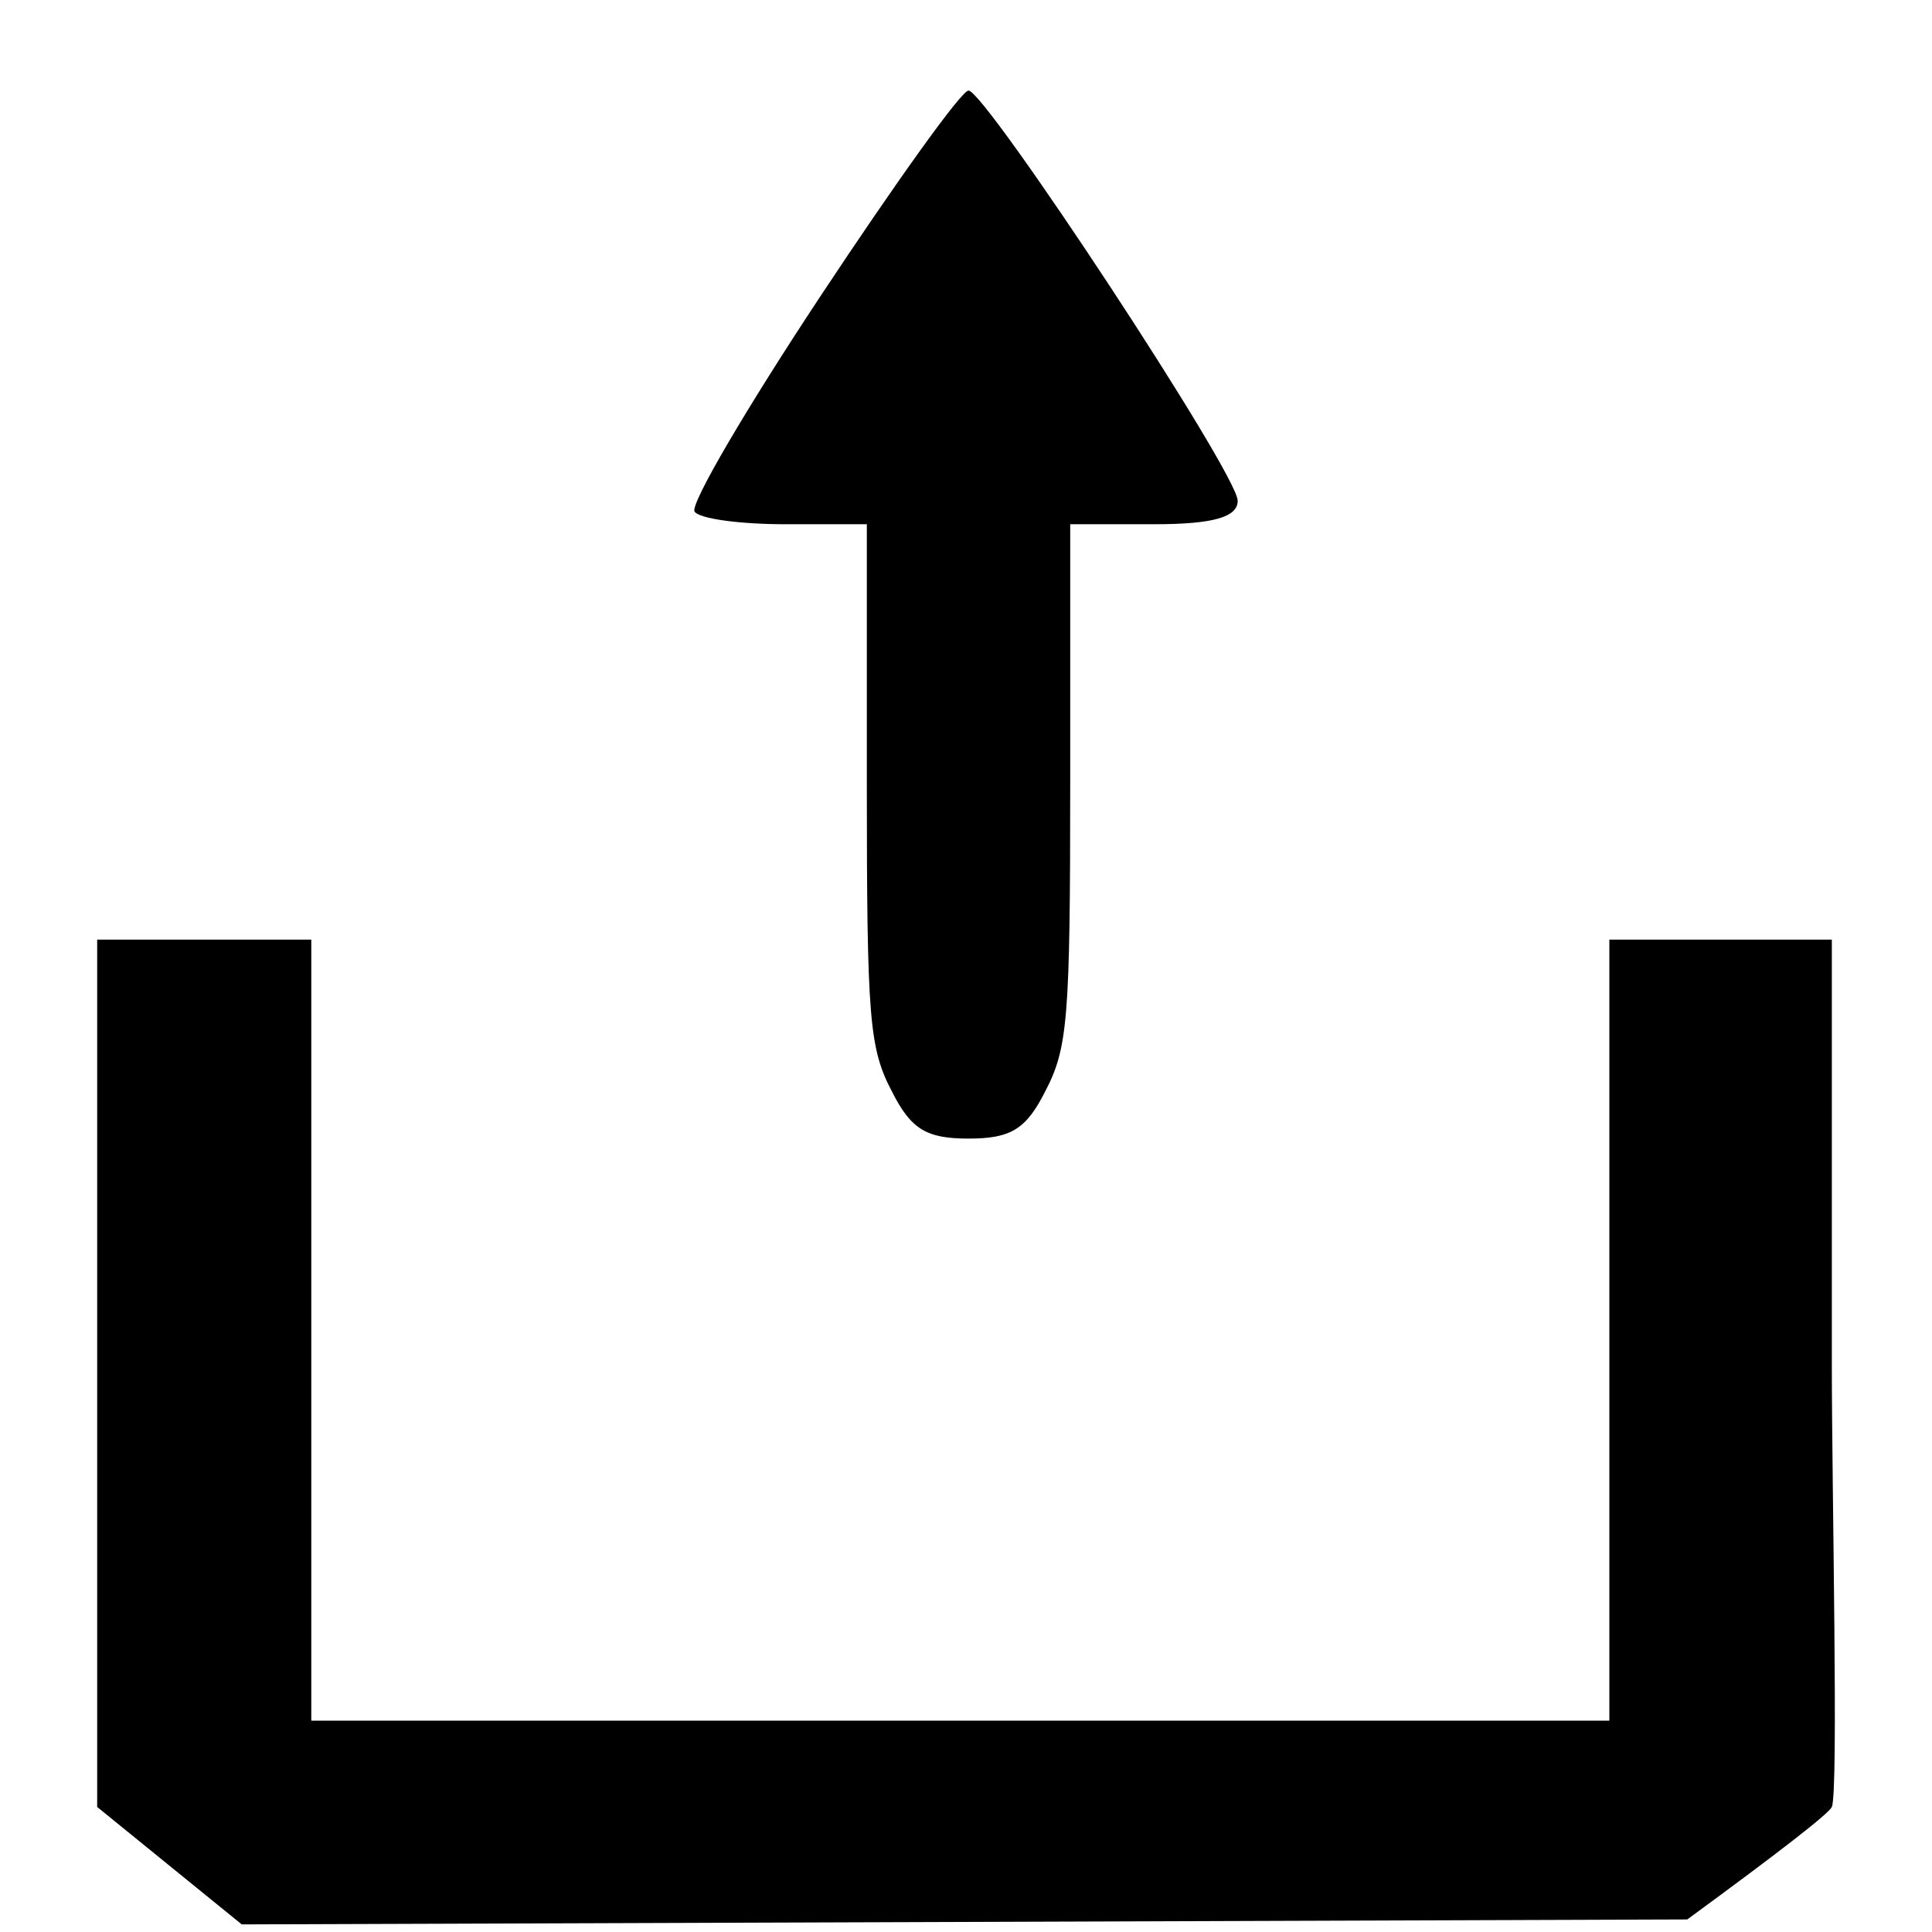 <?xml version="1.0" standalone="no"?><!-- Generator: Gravit.io --><svg xmlns="http://www.w3.org/2000/svg" xmlns:xlink="http://www.w3.org/1999/xlink" style="isolation:isolate" viewBox="0 0 64 64" width="64" height="64"><defs><clipPath id="_clipPath_dIonvGdgxRRv0UPwZNKXqDQXfRTMeoLS"><rect width="64" height="64"/></clipPath></defs><g clip-path="url(#_clipPath_dIonvGdgxRRv0UPwZNKXqDQXfRTMeoLS)"><clipPath id="_clipPath_4VFtWfrepNvH2JCypI9VwblOY2iMg92J"><rect x="0" y="0" width="64" height="64" transform="matrix(1,0,0,1,0,0)"/></clipPath><g clip-path="url(#_clipPath_4VFtWfrepNvH2JCypI9VwblOY2iMg92J)"><g><clipPath id="_clipPath_1F24bB3EGS7SzTxR7EJ4lg8BxGW1GsJ1"><rect x="0" y="0" width="64" height="64" transform="matrix(1,0,0,1,0,0)"/></clipPath><g clip-path="url(#_clipPath_1F24bB3EGS7SzTxR7EJ4lg8BxGW1GsJ1)"><g><g><clipPath id="_clipPath_y3LQ84yOX0ey2ZkEZZYA4UyADt2EitYJ"><rect x="0" y="0" width="64" height="64" transform="matrix(1,0,0,1,0,0)"/></clipPath><g clip-path="url(#_clipPath_y3LQ84yOX0ey2ZkEZZYA4UyADt2EitYJ)"><g><g><g><path d=" M 27.21 9.764 C 24.752 13.475 22.85 16.707 23.009 16.947 C 23.168 17.186 24.515 17.366 26.021 17.366 L 28.715 17.366 L 28.715 25.985 C 28.715 33.767 28.795 34.725 29.548 36.161 C 30.182 37.418 30.697 37.717 32.084 37.717 C 33.471 37.717 33.986 37.418 34.62 36.161 C 35.373 34.725 35.452 33.767 35.452 25.985 L 35.452 17.366 L 38.226 17.366 C 40.208 17.366 41 17.126 41 16.588 C 41 15.69 32.639 3 32.084 3 C 31.846 3 29.667 6.053 27.21 9.764 Z " /><path d=" M 3.219 45.492 L 3.219 59.858 L 8.007 63.748 L 55.893 63.584 Q 60.527 60.191 60.682 59.858 C 60.906 59.344 60.682 49.38 60.682 45.193 L 60.682 31.126 L 55.893 31.126 L 53.312 31.126 L 53.312 42.499 L 53.312 57 L 31.172 57 L 10.312 57 L 10.312 42.499 L 10.312 31.126 L 8.007 31.126 L 3.219 31.126 L 3.219 45.492 L 3.219 45.492 L 3.219 45.492 Z "/></g></g></g></g></g></g></g></g></g></g></svg>
